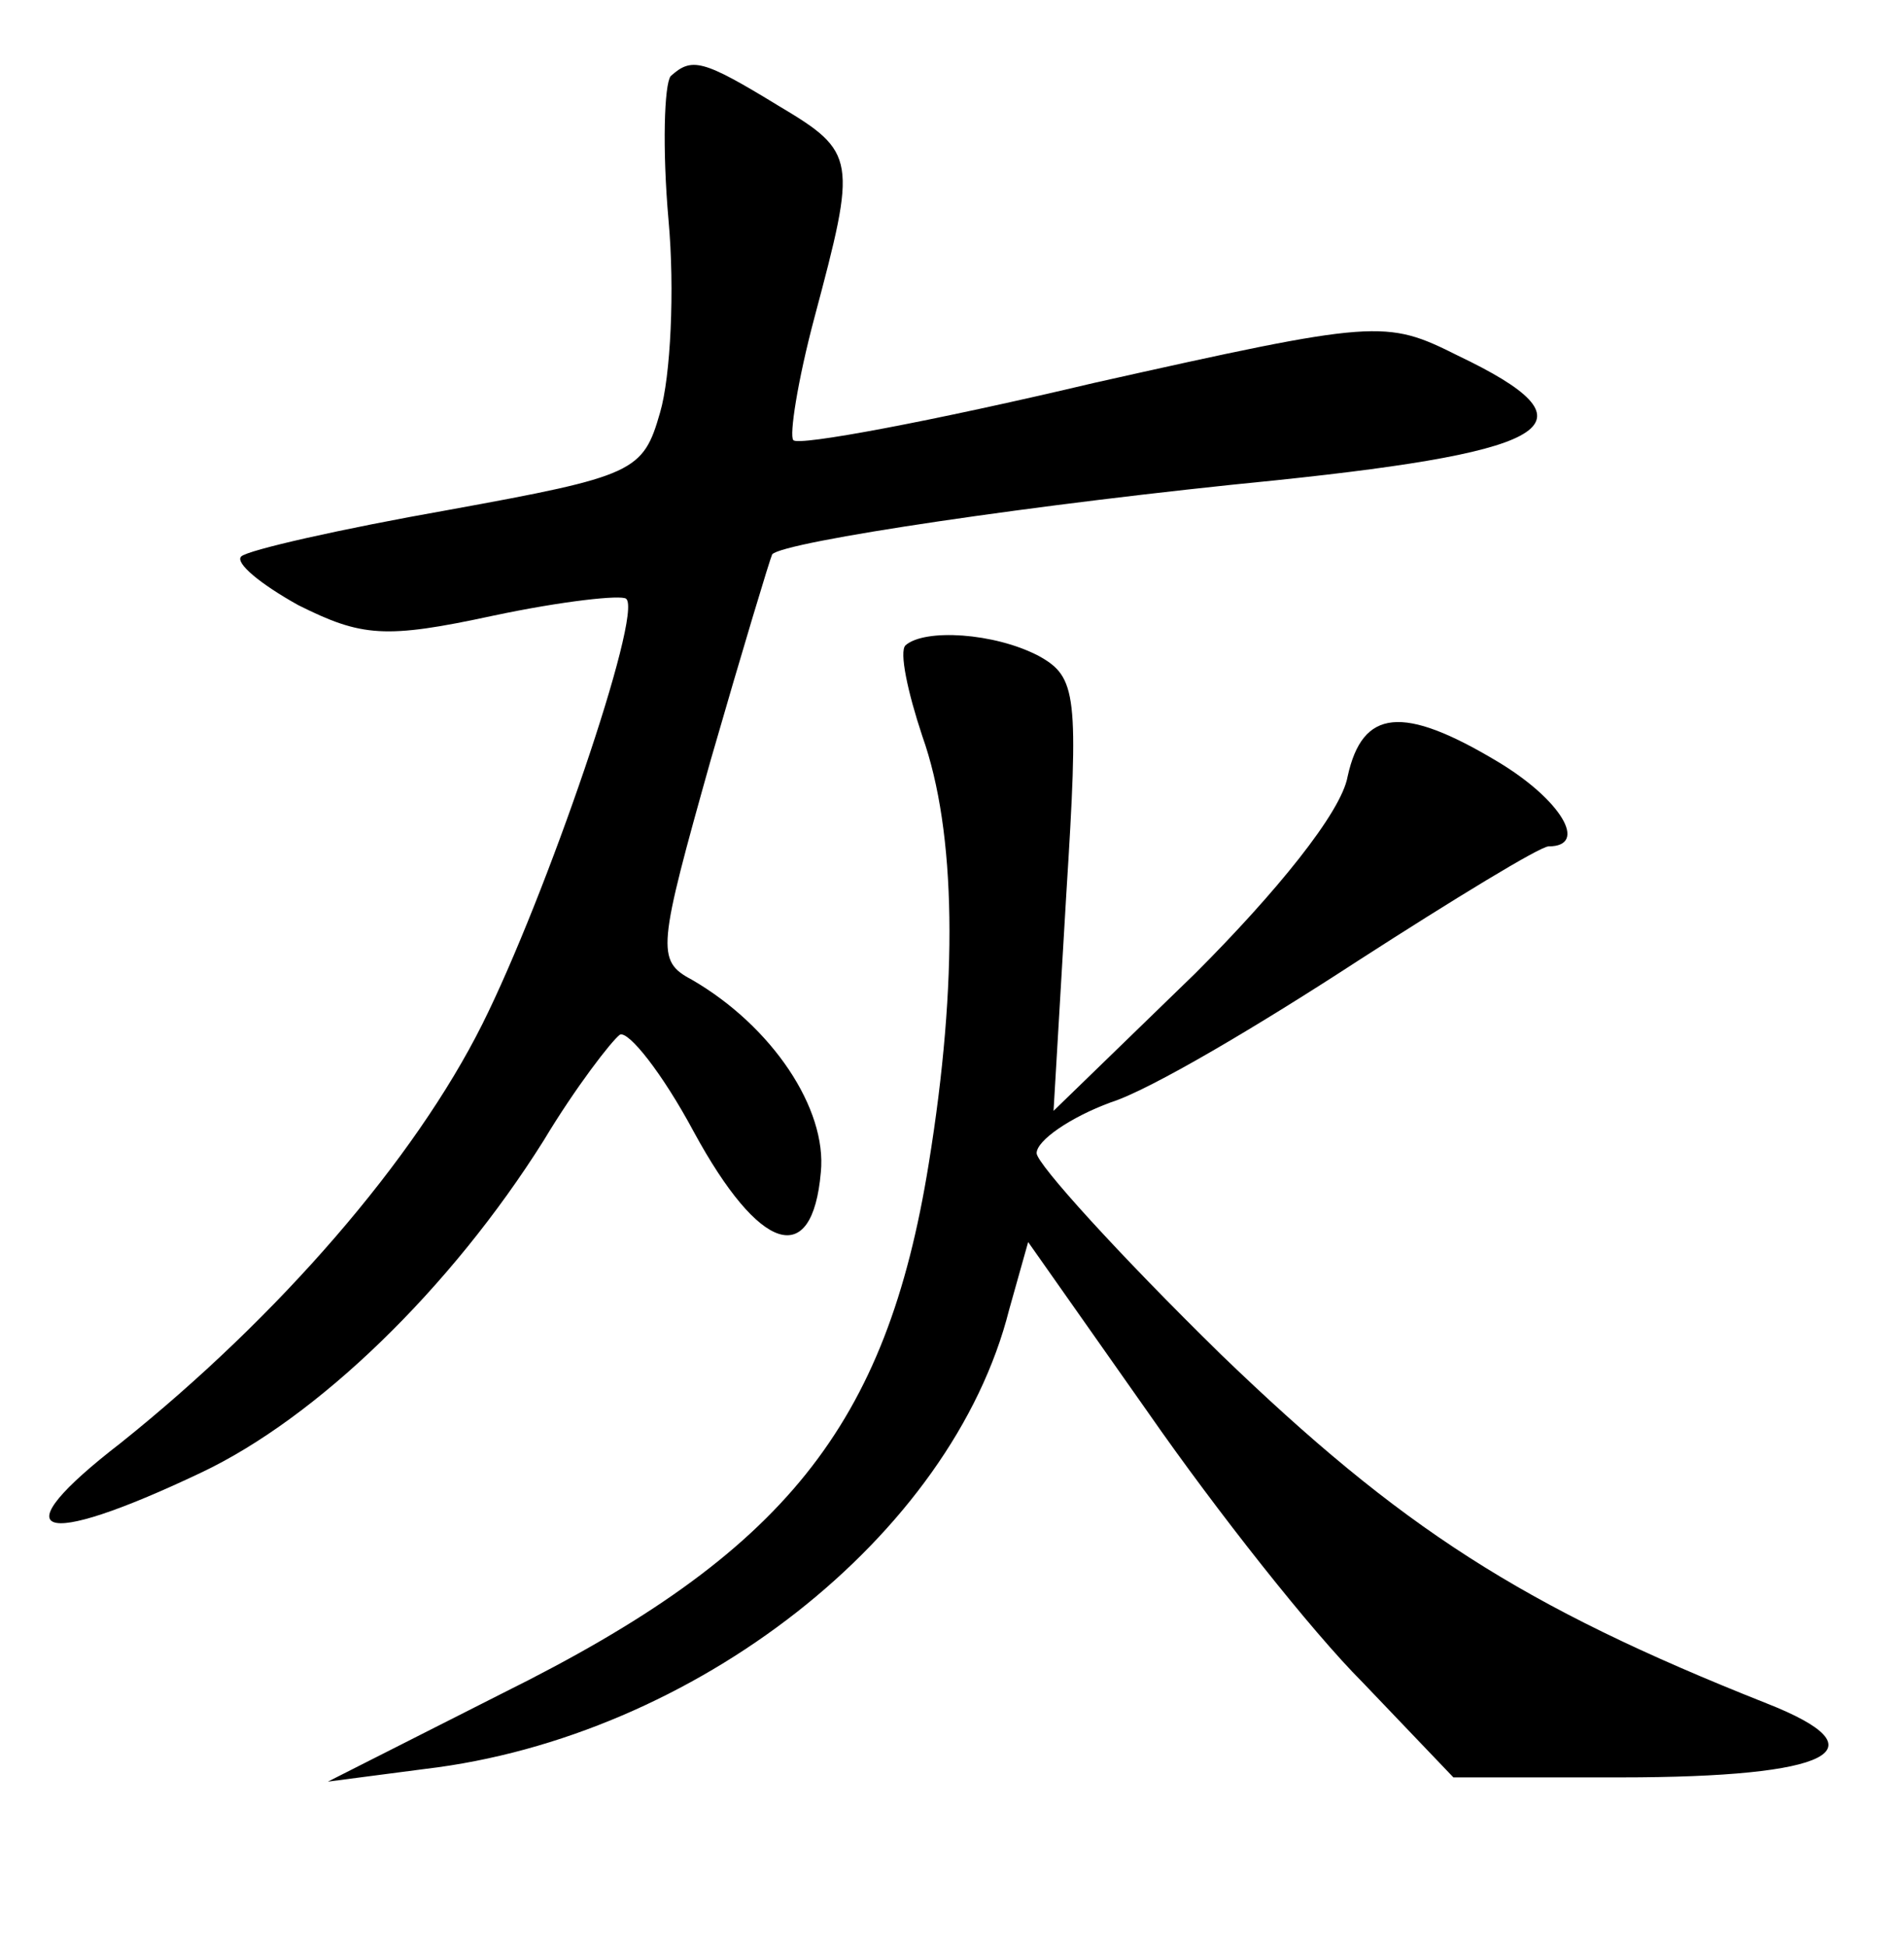 <?xml version="1.0" standalone="no"?>
<!DOCTYPE svg PUBLIC "-//W3C//DTD SVG 20010904//EN"
 "http://www.w3.org/TR/2001/REC-SVG-20010904/DTD/svg10.dtd">
<svg version="1.0" xmlns="http://www.w3.org/2000/svg"
 width="90pt" height="92pt" viewBox="0 0 90 92"
 preserveAspectRatio="xMidYMid meet">
<g transform="translate(0,92) scale(0.1,-0.1)"
fill="#000000" stroke="none">
<path d="M317 884 c-3 -4 -4 -34 -1 -68 3 -33 1 -74 -4 -91 -8 -28 -12 -30
-100 -46 -51 -9 -95 -19 -98 -22 -3 -3 9 -13 27 -23 30 -15 41 -16 92 -5 33 7
61 10 63 8 8 -7 -38 -141 -68 -201 -32 -64 -96 -138 -171 -198 -57 -44 -40
-51 38 -14 55 26 118 87 162 157 15 25 32 47 36 50 4 2 20 -18 35 -46 31 -57
56 -65 60 -19 3 30 -23 69 -61 91 -17 9 -16 15 9 104 15 52 28 95 29 97 5 6
126 24 238 35 134 14 153 27 86 59 -34 17 -38 17 -172 -13 -76 -18 -140 -30
-142 -27 -2 2 2 28 10 58 20 75 20 78 -17 100 -36 22 -41 23 -51 14z"/>
<path d="M428 615 c-3 -3 1 -22 8 -43 16 -45 17 -116 3 -202 -20 -124 -68
-184 -201 -250 l-83 -42 46 6 c127 15 249 110 276 217 l9 32 57 -81 c32 -46
77 -103 101 -127 l43 -45 79 0 c100 0 125 13 69 35 -116 46 -173 83 -258 165
-48 47 -87 90 -87 95 0 6 16 17 35 24 19 6 71 37 117 67 45 29 86 54 90 54 19
0 6 22 -24 40 -45 27 -64 25 -71 -7 -3 -17 -34 -55 -72 -93 l-67 -65 6 102 c6
95 5 103 -13 113 -21 11 -54 13 -63 5z"/>
</g>
</svg>
